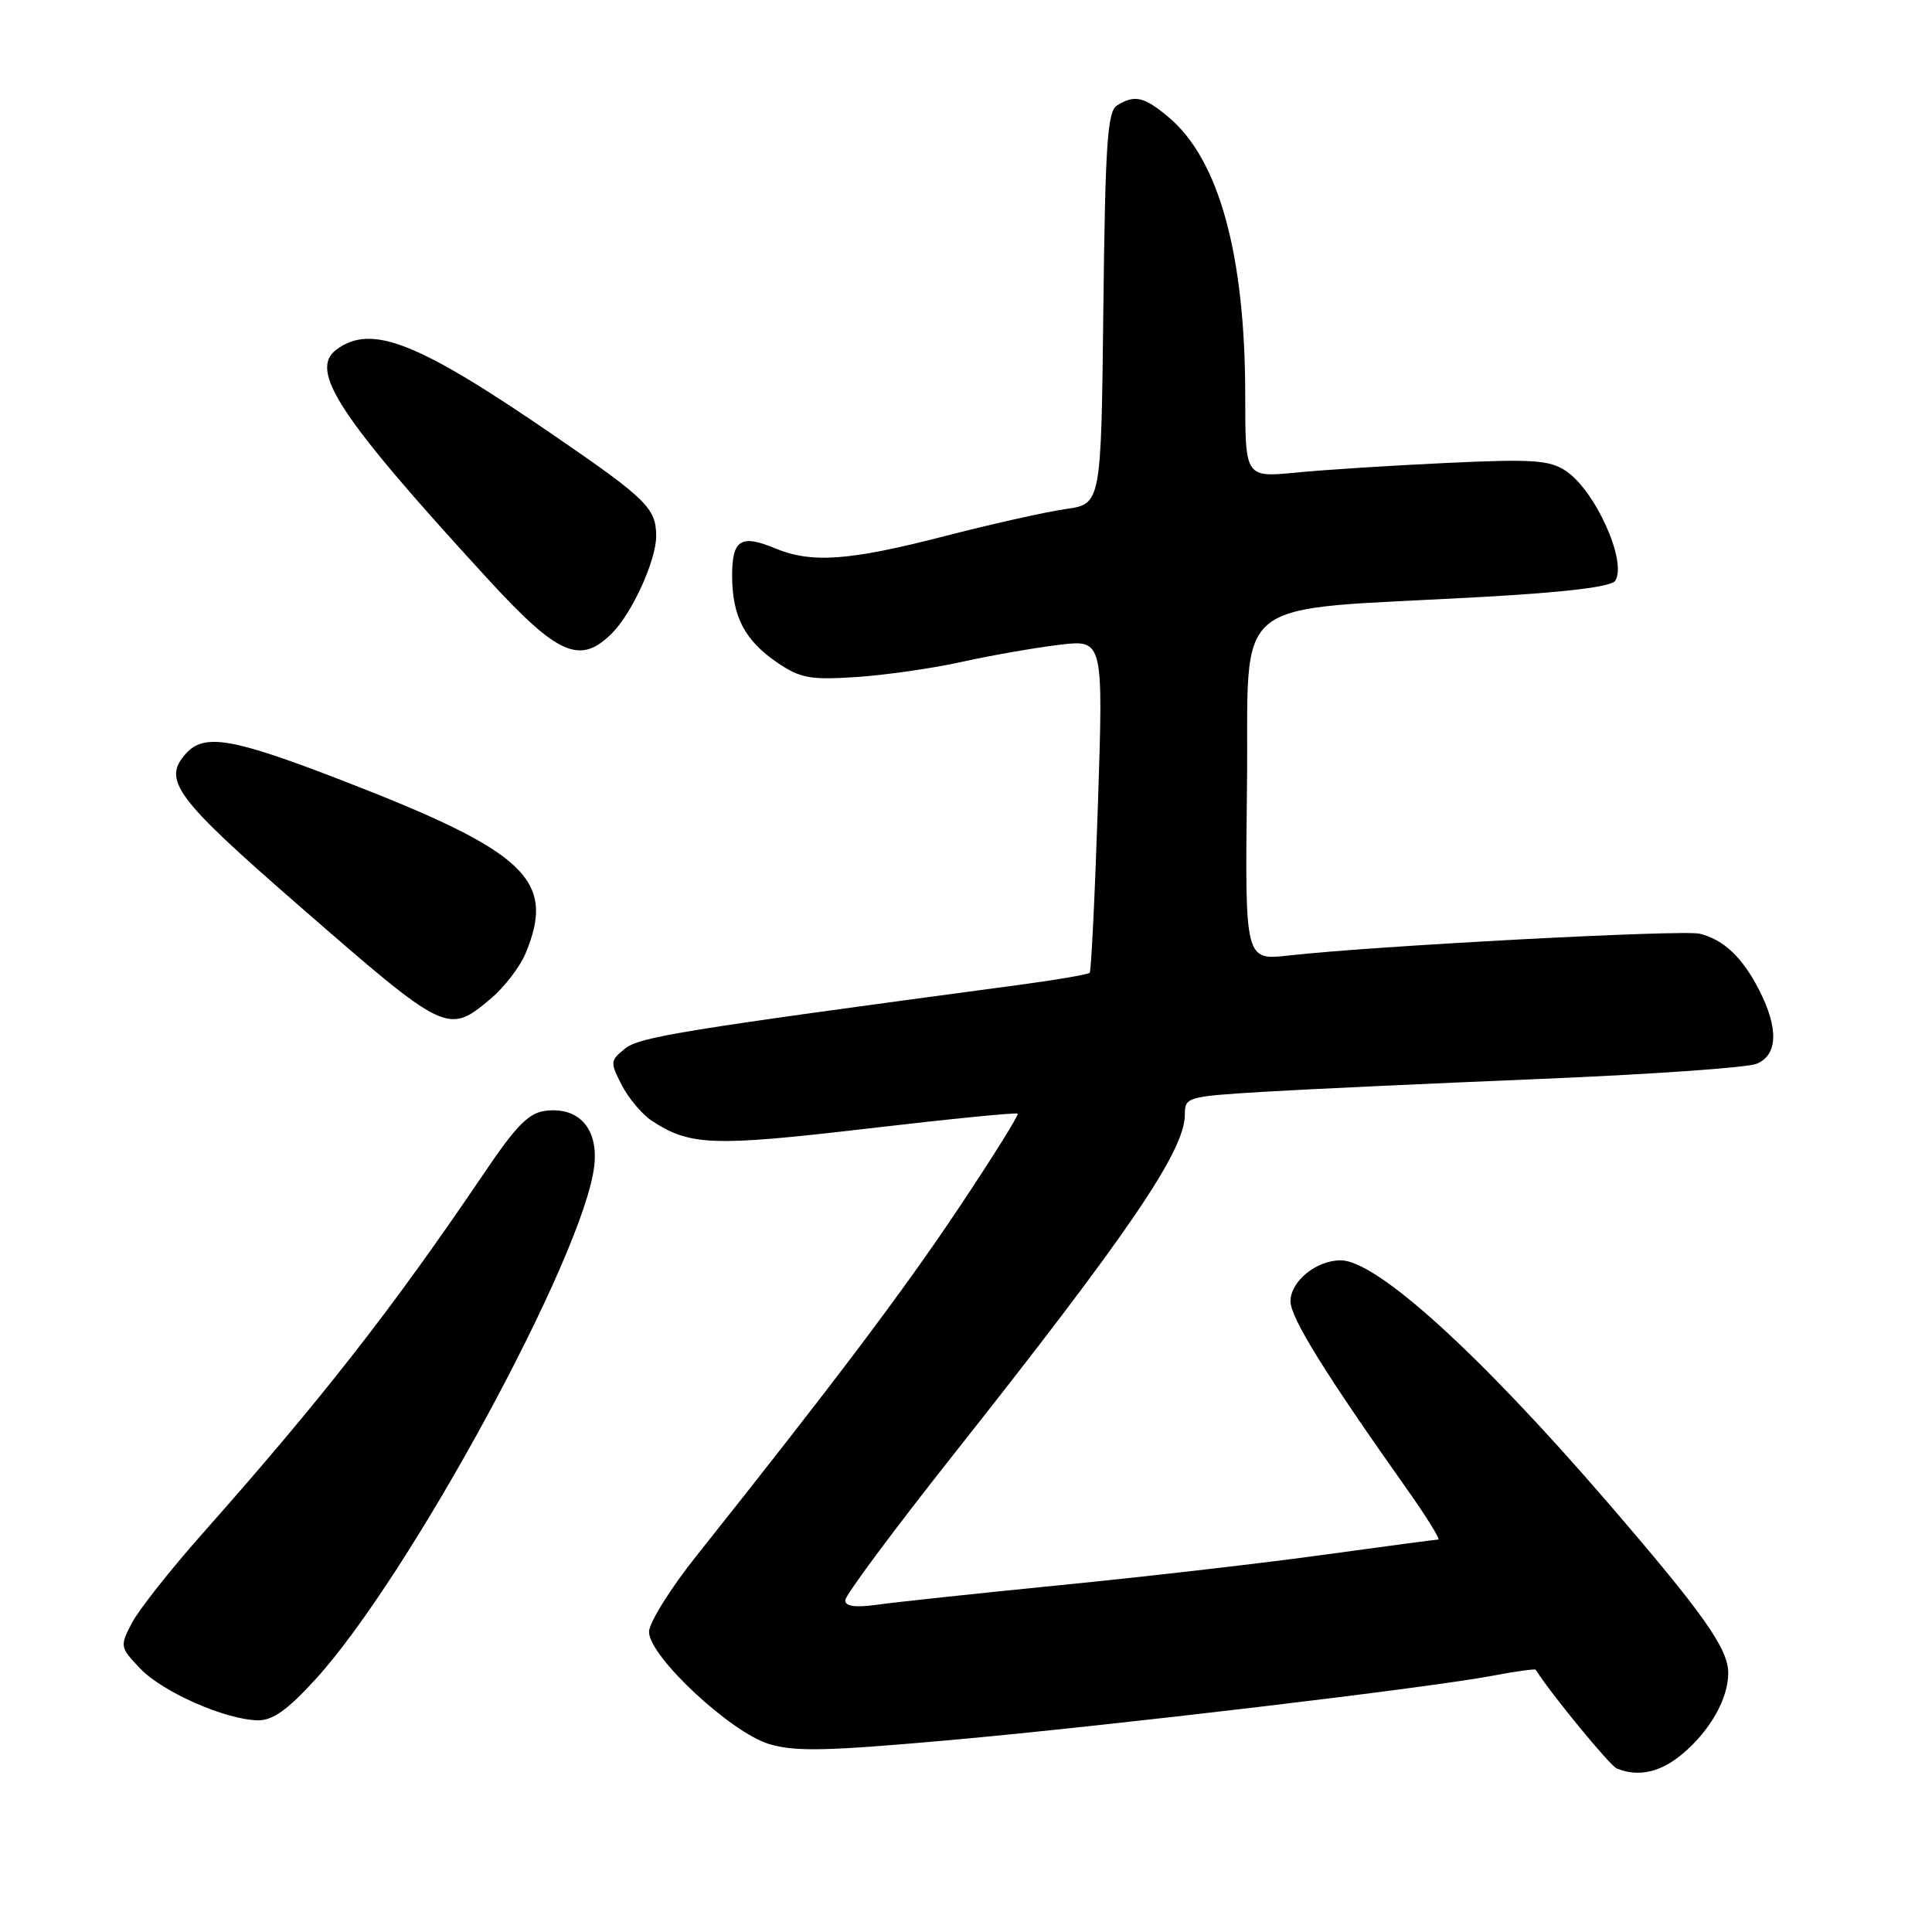 <?xml version="1.0" encoding="UTF-8" standalone="no"?>
<!DOCTYPE svg PUBLIC "-//W3C//DTD SVG 1.1//EN" "http://www.w3.org/Graphics/SVG/1.1/DTD/svg11.dtd" >
<svg xmlns="http://www.w3.org/2000/svg" xmlns:xlink="http://www.w3.org/1999/xlink" version="1.1" viewBox="0 0 256 256">
 <g >
 <path fill="currentColor"
d=" M 222.96 232.38 C 226.61 229.31 229.00 225.08 229.00 221.69 C 229.00 218.45 225.72 213.81 212.95 199.00 C 195.96 179.30 182.39 167.00 177.65 167.00 C 174.41 167.00 171.00 169.78 171.00 172.42 C 171.00 174.61 175.51 181.89 186.38 197.25 C 189.01 200.96 190.89 204.00 190.57 204.00 C 190.25 204.00 183.58 204.89 175.74 205.97 C 167.91 207.06 152.28 208.87 141.00 209.99 C 129.72 211.11 118.59 212.30 116.25 212.63 C 113.31 213.04 112.00 212.86 112.00 212.04 C 112.00 211.39 118.37 202.82 126.15 192.98 C 149.54 163.43 157.00 152.48 157.00 147.70 C 157.00 145.37 157.27 145.29 167.25 144.68 C 172.89 144.34 189.43 143.57 204.00 142.97 C 218.57 142.37 231.51 141.47 232.75 140.96 C 235.57 139.81 235.70 136.29 233.11 131.21 C 230.89 126.86 228.40 124.50 225.21 123.72 C 222.94 123.17 181.94 125.34 170.76 126.61 C 164.96 127.26 164.96 127.26 165.23 104.38 C 165.54 78.27 162.15 81.02 196.39 79.10 C 207.63 78.47 213.54 77.75 214.04 76.94 C 215.62 74.37 211.35 64.93 207.44 62.37 C 205.29 60.96 203.01 60.81 191.71 61.34 C 184.45 61.68 175.46 62.25 171.75 62.62 C 165.00 63.27 165.00 63.27 165.00 52.47 C 165.00 33.79 161.53 21.15 154.87 15.55 C 151.61 12.80 150.33 12.51 148.00 13.98 C 146.74 14.77 146.45 19.12 146.20 40.86 C 145.91 66.79 145.91 66.79 141.20 67.45 C 138.62 67.82 131.37 69.44 125.10 71.06 C 112.51 74.31 107.53 74.66 102.72 72.66 C 98.16 70.76 97.00 71.51 97.01 76.33 C 97.03 81.71 98.69 84.87 103.01 87.81 C 106.08 89.88 107.35 90.11 113.50 89.71 C 117.35 89.45 123.65 88.55 127.50 87.69 C 131.35 86.84 137.13 85.83 140.35 85.44 C 146.20 84.74 146.20 84.74 145.48 106.62 C 145.08 118.65 144.59 128.68 144.39 128.90 C 144.19 129.12 139.86 129.86 134.76 130.54 C 90.25 136.50 84.74 137.39 82.80 138.96 C 80.84 140.55 80.83 140.76 82.40 143.80 C 83.30 145.55 85.10 147.68 86.40 148.53 C 91.42 151.82 94.51 151.93 114.77 149.56 C 125.62 148.29 134.66 147.39 134.85 147.56 C 135.04 147.72 131.50 153.39 126.99 160.14 C 119.58 171.22 110.50 183.26 92.25 206.20 C 88.81 210.52 86.00 215.03 86.00 216.23 C 86.00 219.47 96.82 229.57 101.93 231.10 C 105.36 232.13 109.57 232.03 125.80 230.58 C 147.20 228.66 189.22 223.67 197.91 222.02 C 200.89 221.45 203.40 221.11 203.49 221.25 C 205.56 224.52 213.32 233.96 214.24 234.34 C 217.13 235.50 220.03 234.85 222.96 232.38 Z  M 41.80 222.52 C 54.23 208.92 77.39 166.28 78.74 154.50 C 79.31 149.60 76.75 146.67 72.35 147.18 C 70.07 147.44 68.46 149.06 64.11 155.50 C 51.98 173.43 42.67 185.34 26.82 203.22 C 22.56 208.02 18.35 213.36 17.46 215.08 C 15.87 218.14 15.90 218.29 18.60 221.11 C 21.59 224.23 29.86 227.86 34.15 227.95 C 36.12 227.99 38.09 226.59 41.80 222.52 Z  M 65.06 132.30 C 66.83 130.81 68.89 128.12 69.64 126.33 C 73.71 116.58 69.75 112.85 45.33 103.41 C 30.77 97.78 27.08 97.15 24.65 99.84 C 21.45 103.37 23.21 105.73 39.79 120.16 C 59.17 137.03 59.34 137.11 65.06 132.30 Z  M 81.09 83.91 C 83.78 81.22 86.96 74.21 86.95 71.00 C 86.93 67.36 85.66 66.10 73.50 57.76 C 55.38 45.32 49.27 42.89 44.62 46.29 C 40.84 49.05 44.89 55.20 64.67 76.75 C 73.95 86.86 76.87 88.13 81.09 83.91 Z "/>
</g>
</svg>